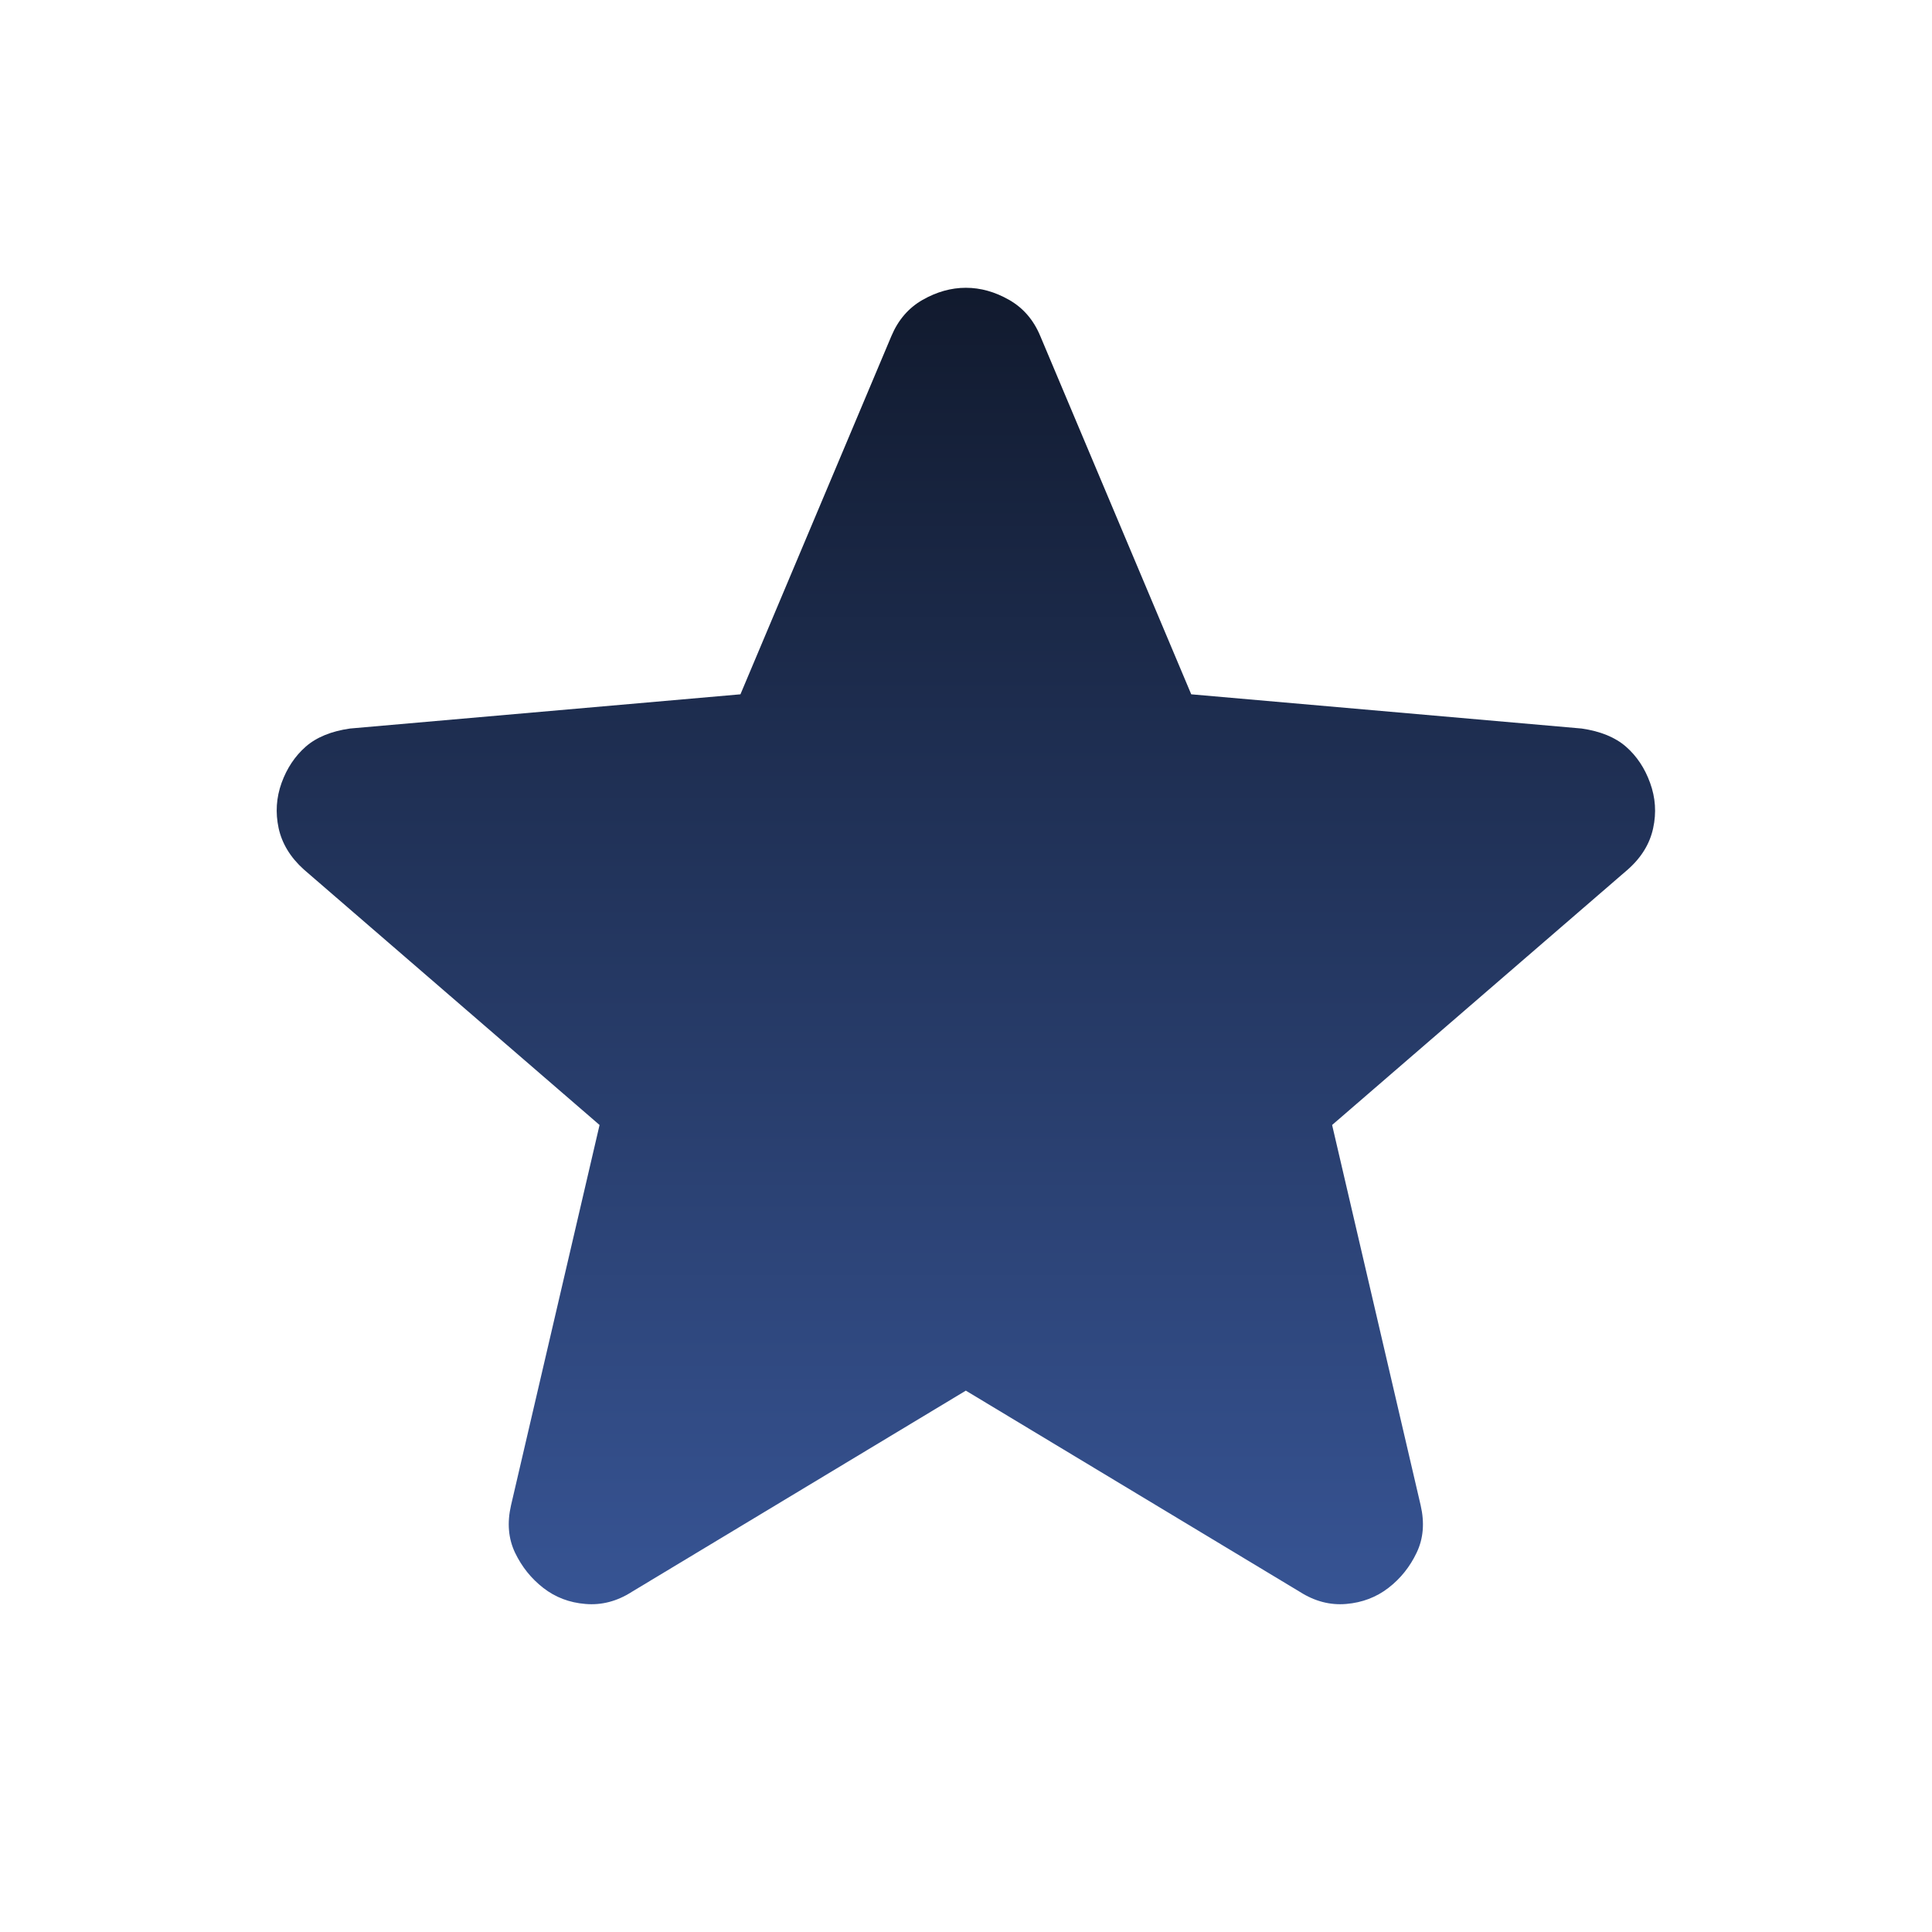 <svg width="24" height="24" viewBox="0 0 24 24" fill="none" xmlns="http://www.w3.org/2000/svg">
<path d="M11.998 17.275L7.848 19.775C7.665 19.892 7.473 19.942 7.273 19.925C7.073 19.909 6.898 19.842 6.748 19.725C6.598 19.608 6.482 19.463 6.398 19.288C6.315 19.113 6.298 18.918 6.348 18.7L7.448 13.975L3.773 10.8C3.607 10.65 3.503 10.479 3.461 10.287C3.42 10.095 3.432 9.908 3.498 9.725C3.564 9.543 3.664 9.393 3.798 9.275C3.932 9.158 4.116 9.083 4.348 9.05L9.198 8.625L11.073 4.175C11.157 3.975 11.286 3.825 11.461 3.725C11.637 3.625 11.816 3.575 11.998 3.575C12.181 3.575 12.36 3.625 12.535 3.725C12.711 3.825 12.84 3.975 12.923 4.175L14.798 8.625L19.648 9.05C19.882 9.084 20.065 9.159 20.198 9.275C20.332 9.392 20.432 9.542 20.498 9.725C20.565 9.909 20.578 10.096 20.536 10.288C20.495 10.48 20.391 10.651 20.223 10.8L16.548 13.975L17.648 18.7C17.698 18.917 17.682 19.113 17.598 19.288C17.515 19.463 17.398 19.609 17.248 19.725C17.098 19.841 16.923 19.908 16.723 19.925C16.523 19.942 16.332 19.892 16.148 19.775L11.998 17.275Z" fill="url(#paint0_linear_4940_4661)"/>
<defs>
<linearGradient id="paint0_linear_4940_4661" x1="11.999" y1="3.575" x2="11.999" y2="19.928" gradientUnits="userSpaceOnUse">
<stop stop-color="#111A2E"/>
<stop offset="1" stop-color="#375494"/>
</linearGradient>
</defs>
</svg>
